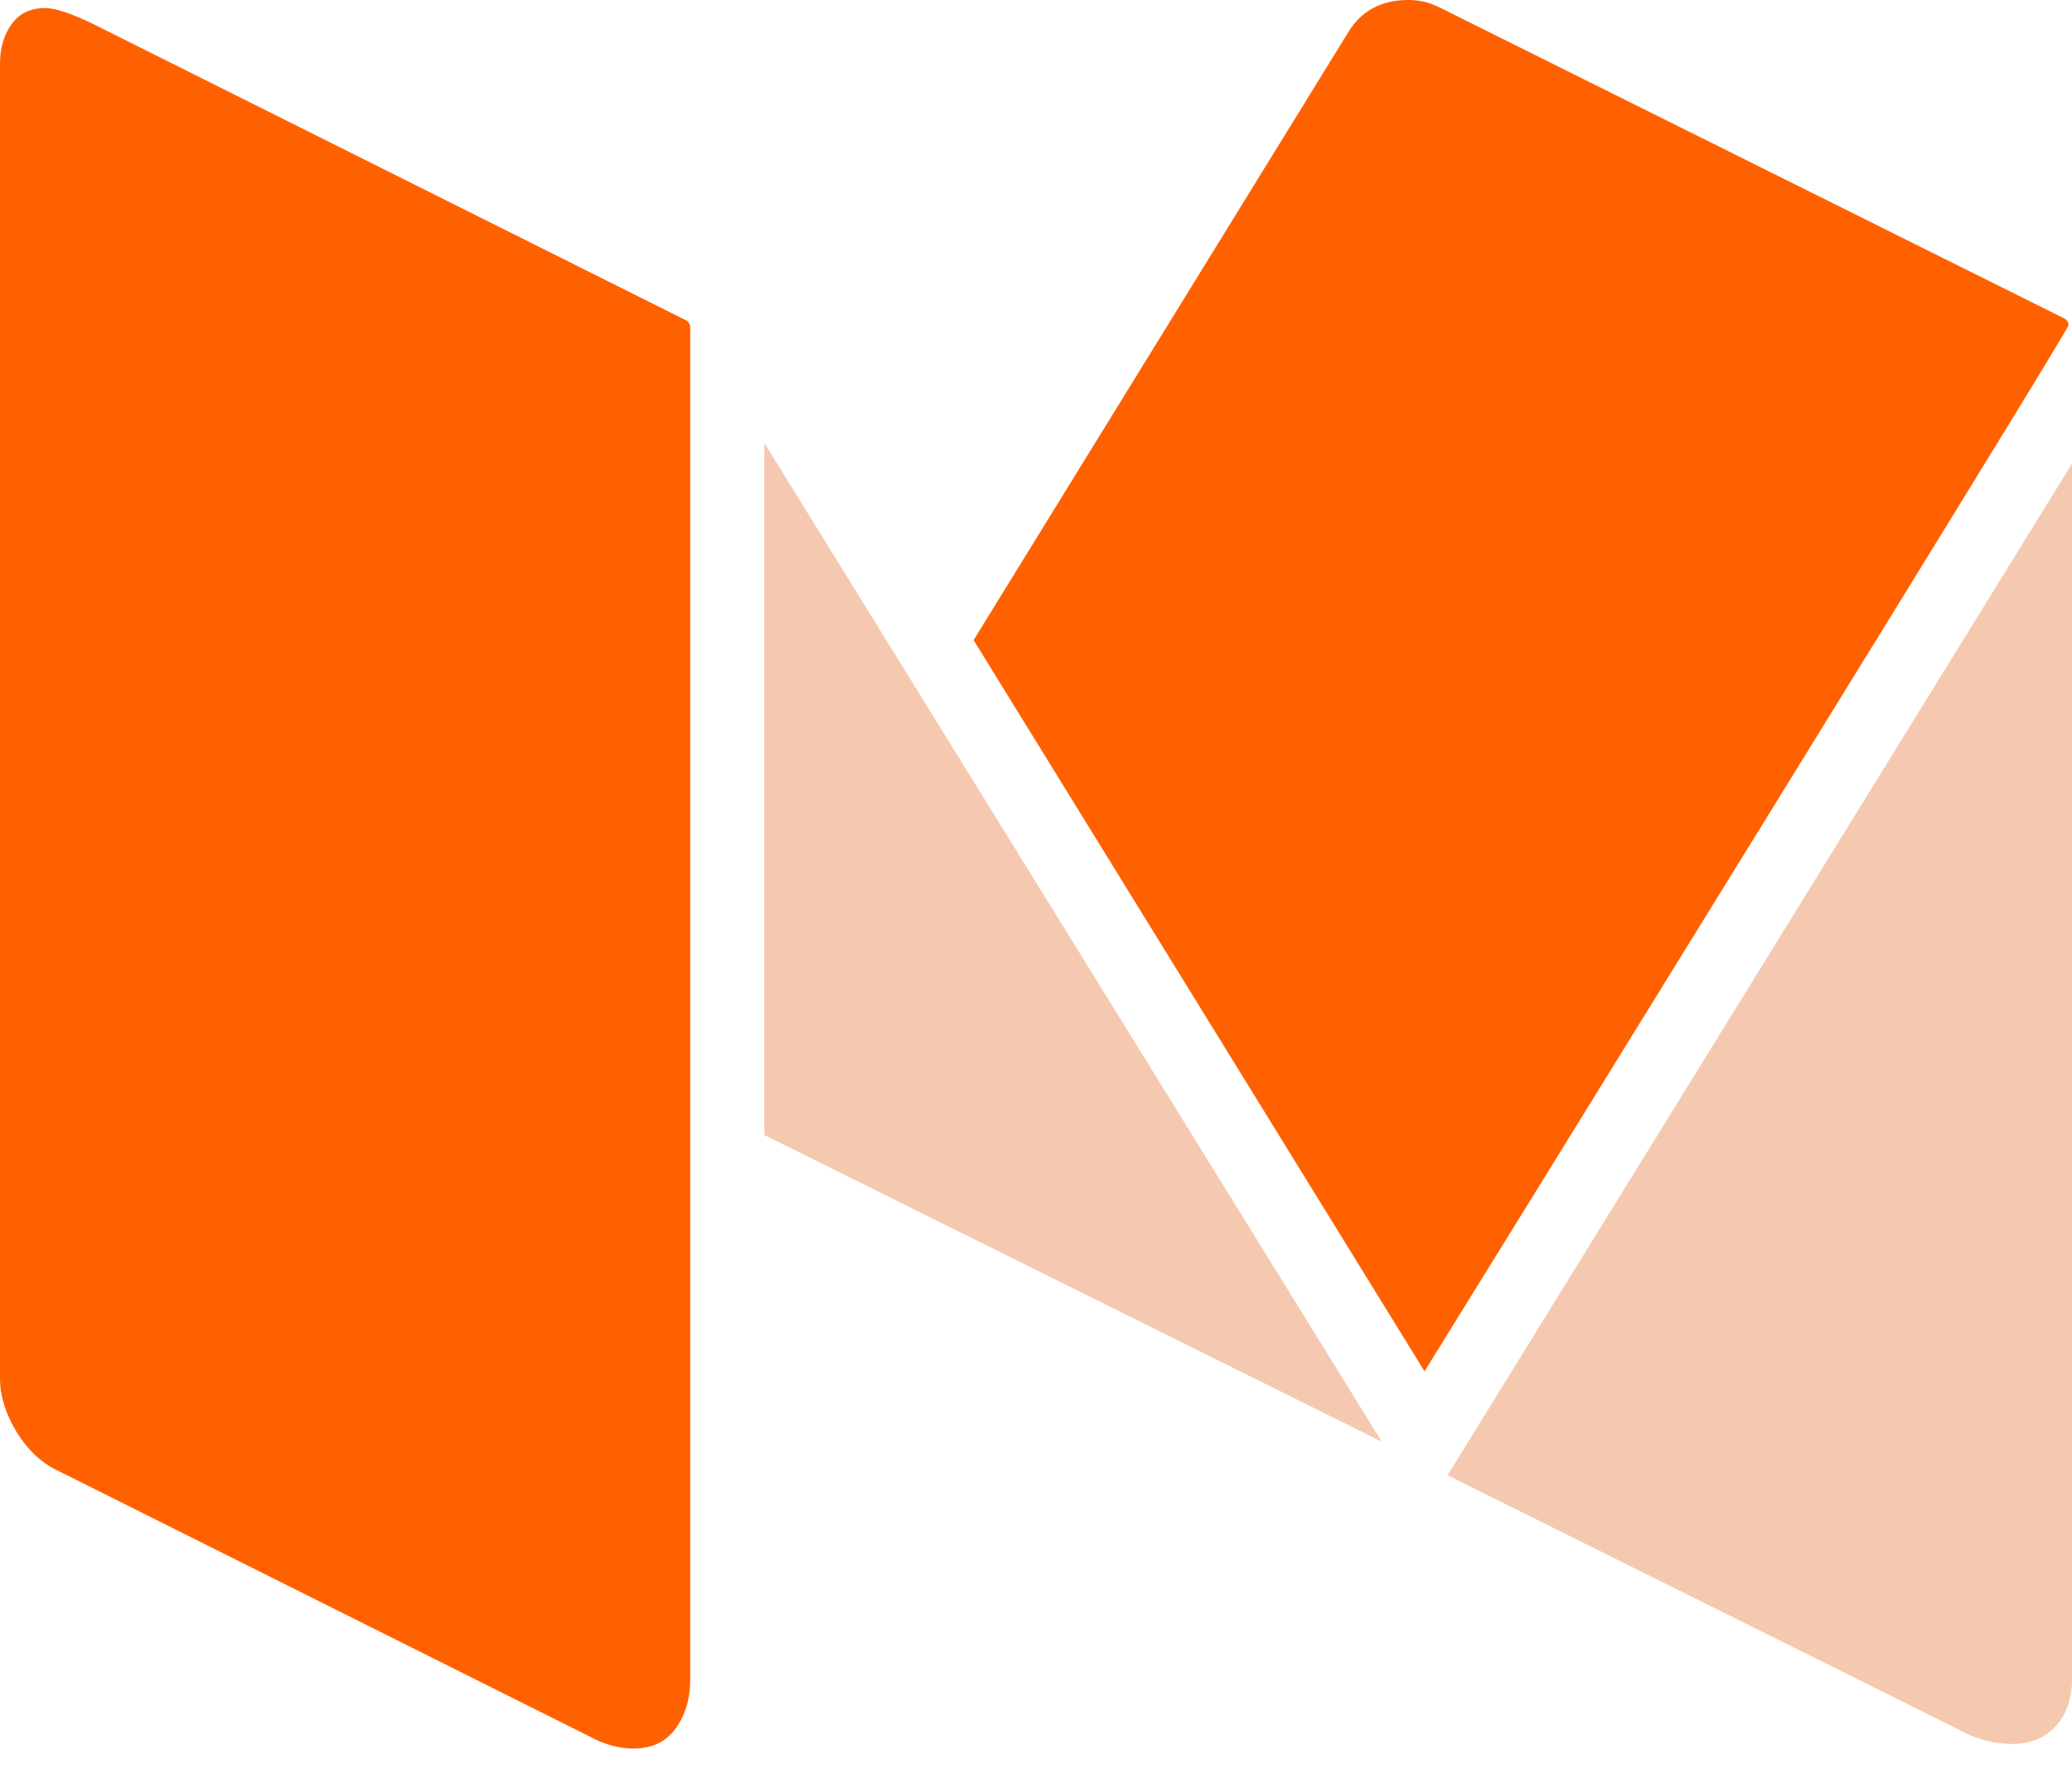 <svg width="43" height="37" viewBox="0 0 43 37" fill="none" xmlns="http://www.w3.org/2000/svg">
<path d="M14.324 6.773V34.847C14.324 35.244 14.225 35.586 14.023 35.862C13.825 36.142 13.532 36.282 13.147 36.282C12.876 36.282 12.613 36.217 12.354 36.091L1.196 30.514C0.86 30.356 0.575 30.087 0.344 29.713C0.116 29.337 0 28.966 0 28.601V1.317C0 0.997 0.081 0.726 0.239 0.503C0.4 0.28 0.632 0.167 0.935 0.167C1.158 0.167 1.51 0.288 1.991 0.527L14.255 6.655C14.3 6.7 14.324 6.741 14.324 6.773Z" fill="#FF6100"/>
<path d="M15.862 9.191L28.676 29.915L15.862 23.551V9.191ZM43 9.621V34.846C43 35.244 42.887 35.569 42.664 35.816C42.441 36.064 42.137 36.187 41.753 36.187C41.369 36.187 40.992 36.083 40.624 35.876L30.041 30.611L43 9.621Z" fill="#F5C9B0"/>
<path d="M42.928 6.748C42.928 6.797 40.877 10.143 36.773 16.789C32.669 23.435 30.267 27.324 29.563 28.455L20.205 13.282L27.98 0.669C28.251 0.223 28.668 0 29.227 0C29.45 0 29.66 0.048 29.85 0.142L42.831 6.603C42.895 6.638 42.928 6.684 42.928 6.748Z" fill="#FF6100"/>
</svg>
